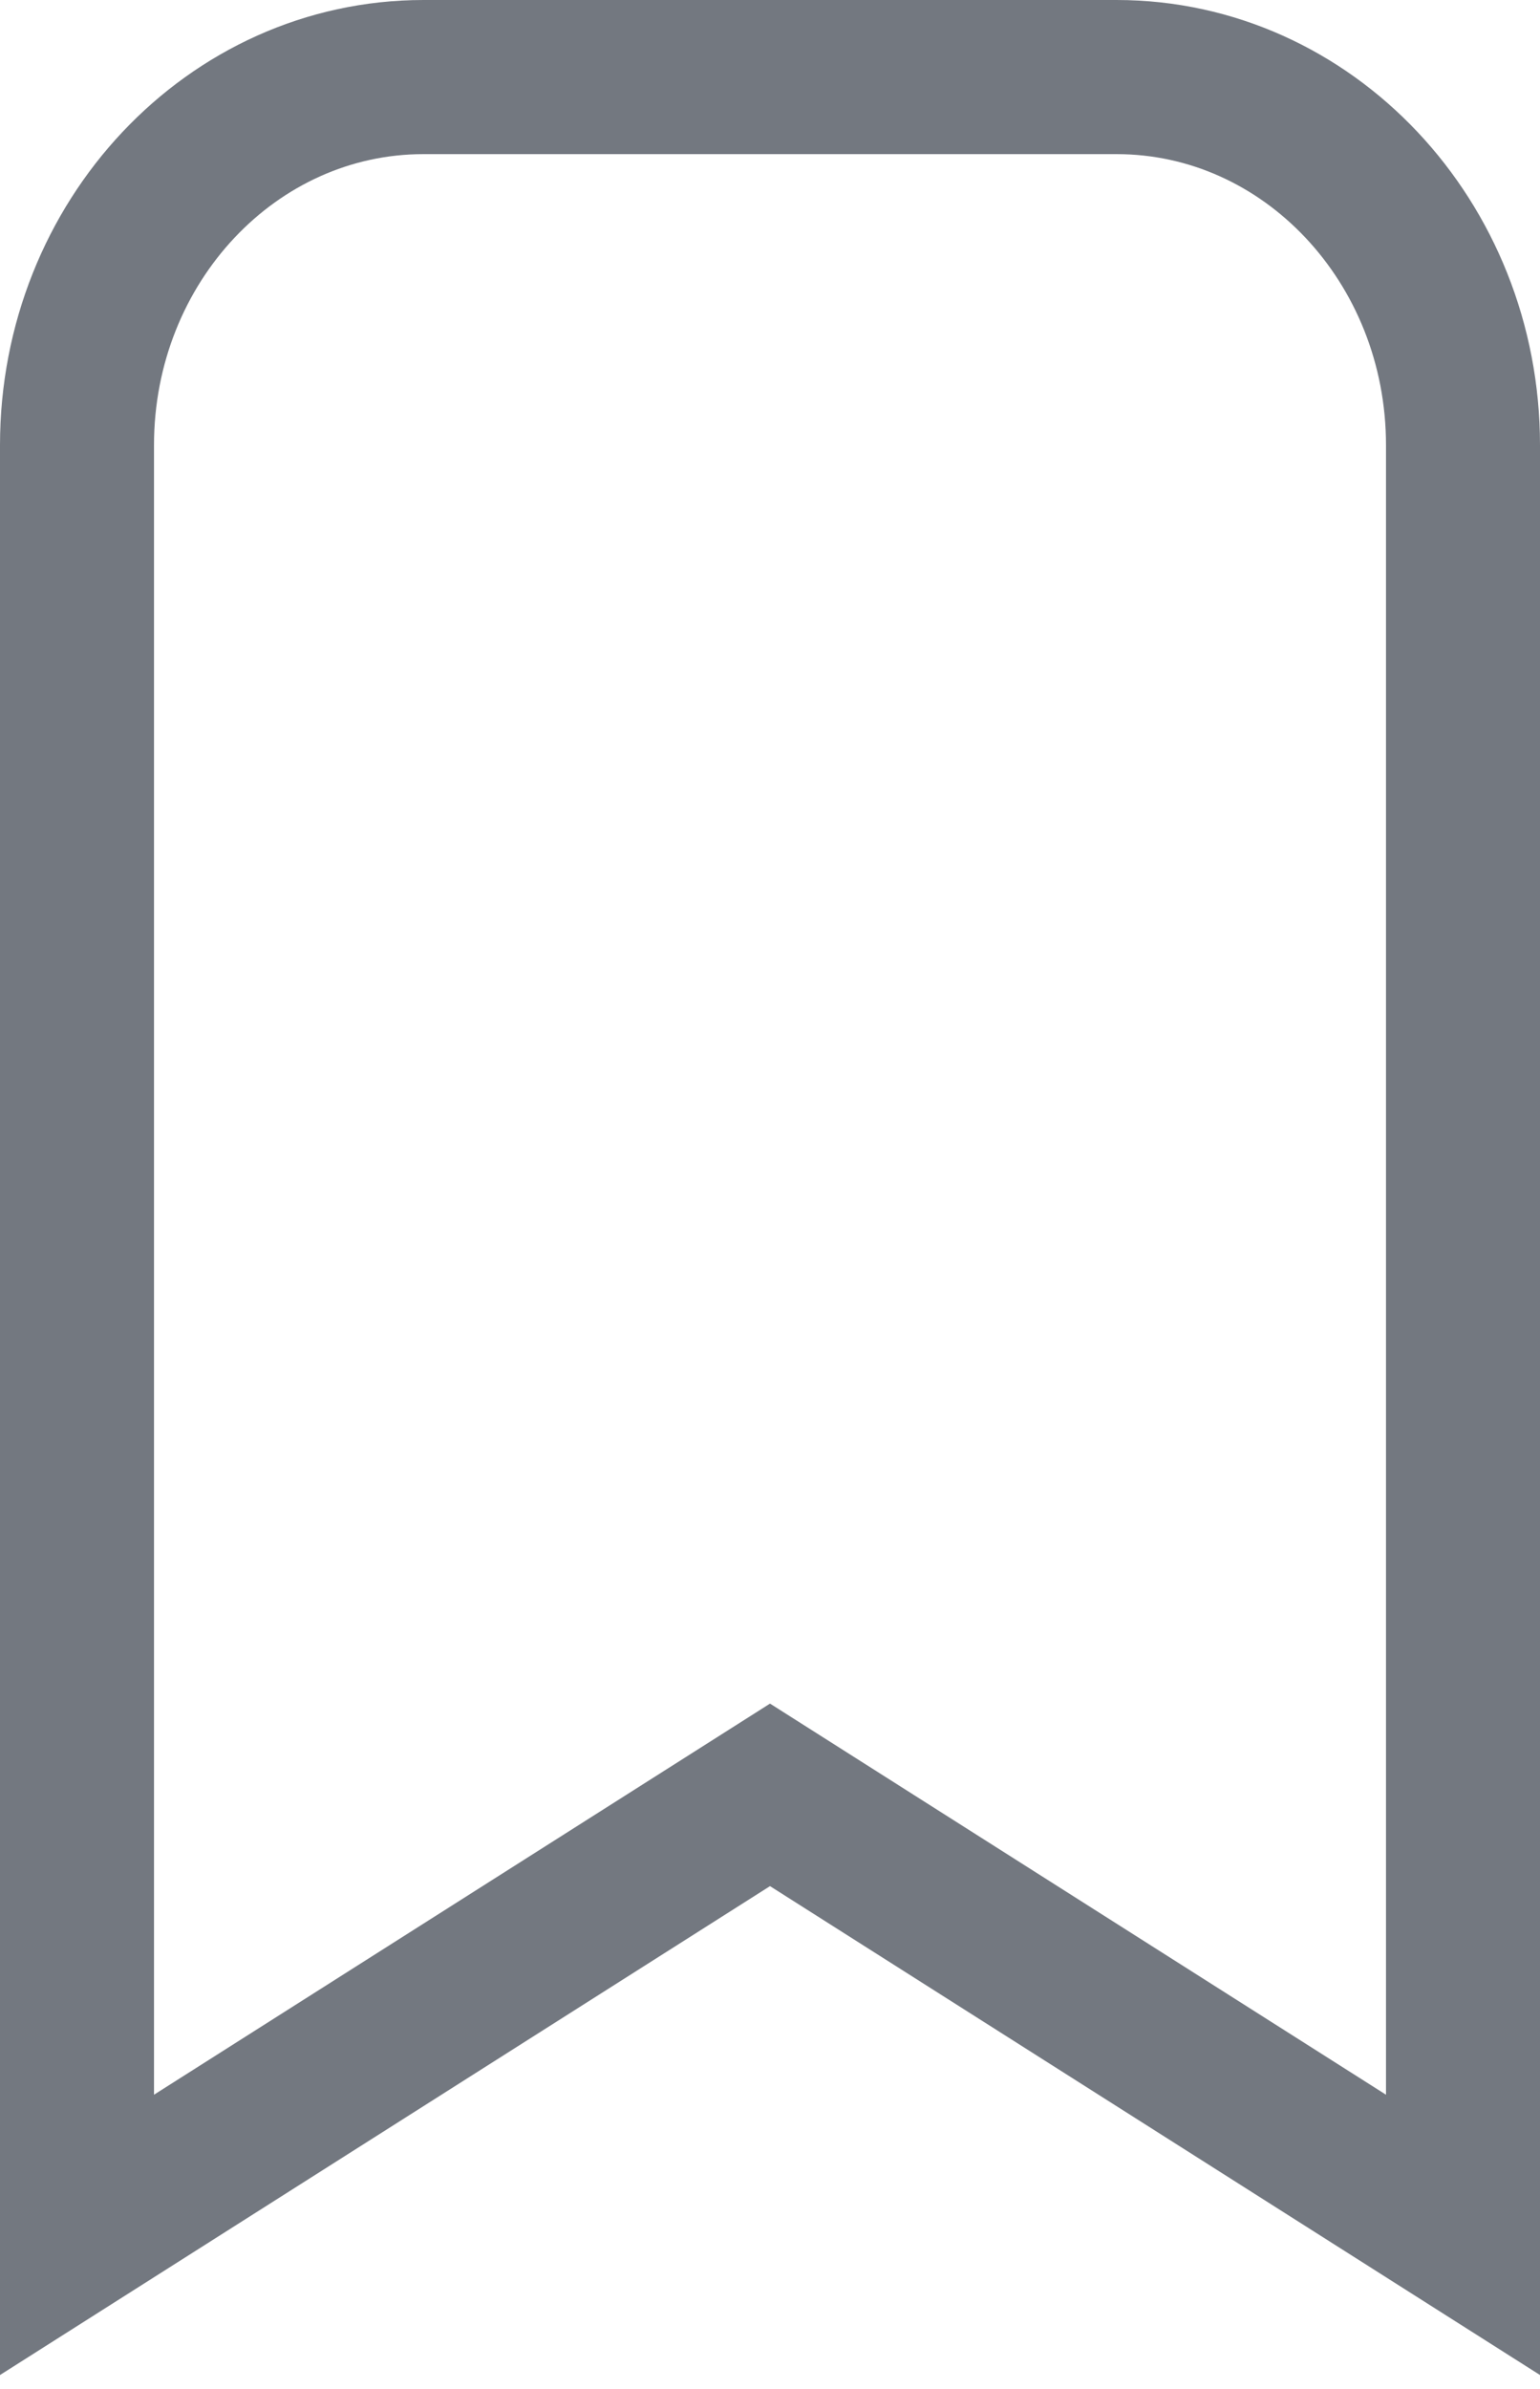 <?xml version="1.0" encoding="UTF-8"?>
<svg width="40px" height="62px" viewBox="0 0 40 62" version="1.1" xmlns="http://www.w3.org/2000/svg" xmlns:xlink="http://www.w3.org/1999/xlink">
    <title>bookmark</title>
    <g id="Page-1" stroke="none" stroke-width="1" fill="none" fill-rule="evenodd" stroke-linecap="square">
        <g id="4b_Menu" transform="translate(-98, -1245)" stroke="#737880" stroke-width="4">
            <g id="bookmark" transform="translate(100, 1247)">
                <path d="M36,9.553 L36,56 L18,44.581 L0,56 L0,9.553 C0,4.277 4.029,0 9,0 L27,0 C31.971,0 36,4.277 36,9.553 Z" id="Path"></path>
            </g>
        </g>
    </g>
</svg>